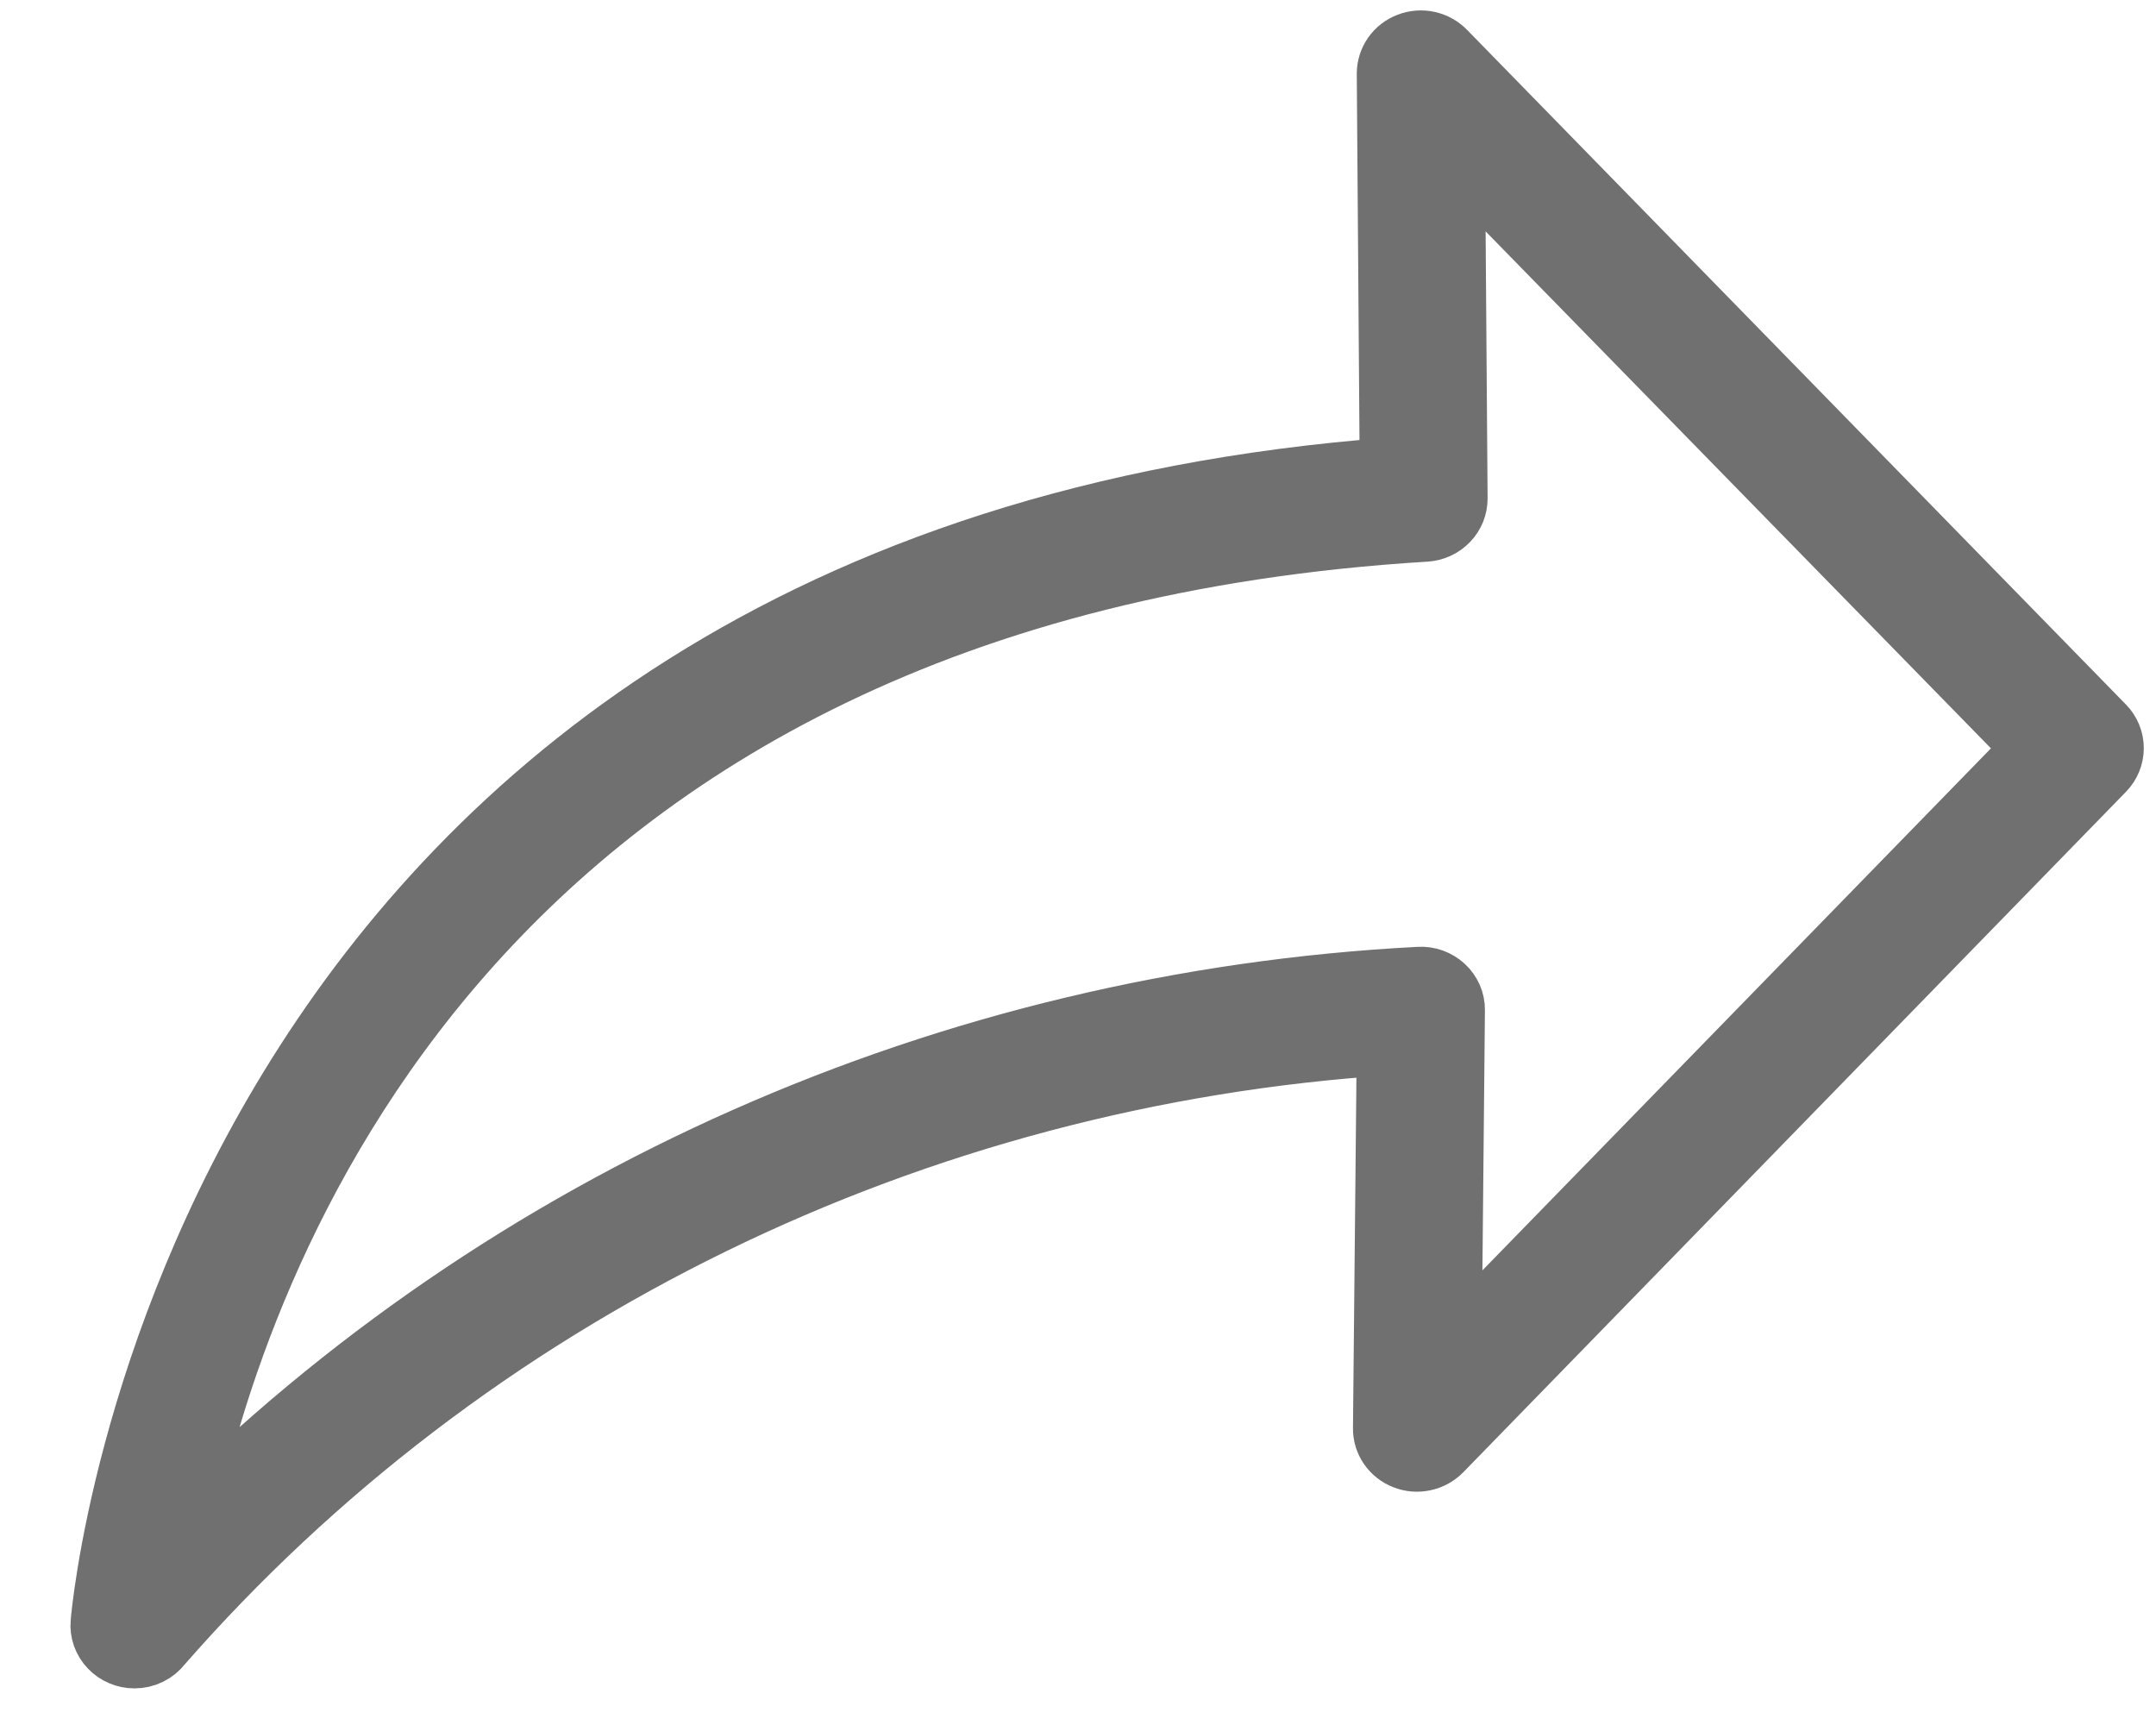 <svg width="25" height="20" viewBox="0 0 25 20" fill="none" xmlns="http://www.w3.org/2000/svg">
<path d="M1.56 19.197C1.509 19.197 1.46 19.187 1.413 19.167C1.367 19.148 1.326 19.119 1.292 19.083C1.258 19.048 1.232 19.005 1.215 18.959C1.199 18.913 1.192 18.864 1.197 18.816C1.205 18.691 2.267 6.496 16.145 5.45L16.111 0.854C16.111 0.783 16.133 0.713 16.174 0.654C16.215 0.595 16.273 0.55 16.342 0.524C16.41 0.498 16.485 0.492 16.556 0.508C16.628 0.524 16.693 0.561 16.743 0.613L24.381 8.433C24.445 8.498 24.48 8.585 24.48 8.674C24.48 8.764 24.445 8.85 24.381 8.916L16.696 16.806C16.645 16.858 16.58 16.893 16.509 16.908C16.437 16.924 16.363 16.918 16.295 16.891C16.227 16.865 16.169 16.819 16.128 16.76C16.088 16.702 16.066 16.632 16.067 16.561L16.111 12.087C13.373 12.264 10.7 12.972 8.251 14.169C5.801 15.366 3.626 17.026 1.853 19.053C1.819 19.098 1.775 19.134 1.724 19.159C1.673 19.184 1.617 19.197 1.56 19.197ZM16.841 1.747L16.871 5.78C16.871 5.87 16.837 5.956 16.773 6.022C16.71 6.088 16.623 6.128 16.53 6.134C5.364 6.816 2.707 14.689 2.097 17.712C5.878 13.91 11.011 11.638 16.456 11.356C16.506 11.353 16.556 11.36 16.603 11.377C16.649 11.394 16.692 11.42 16.728 11.453C16.764 11.486 16.792 11.526 16.812 11.571C16.831 11.615 16.841 11.663 16.84 11.711L16.802 15.669L23.615 8.676L16.841 1.747Z" fill="#707070" stroke="#707070" stroke-width="0.757"/>
</svg>
